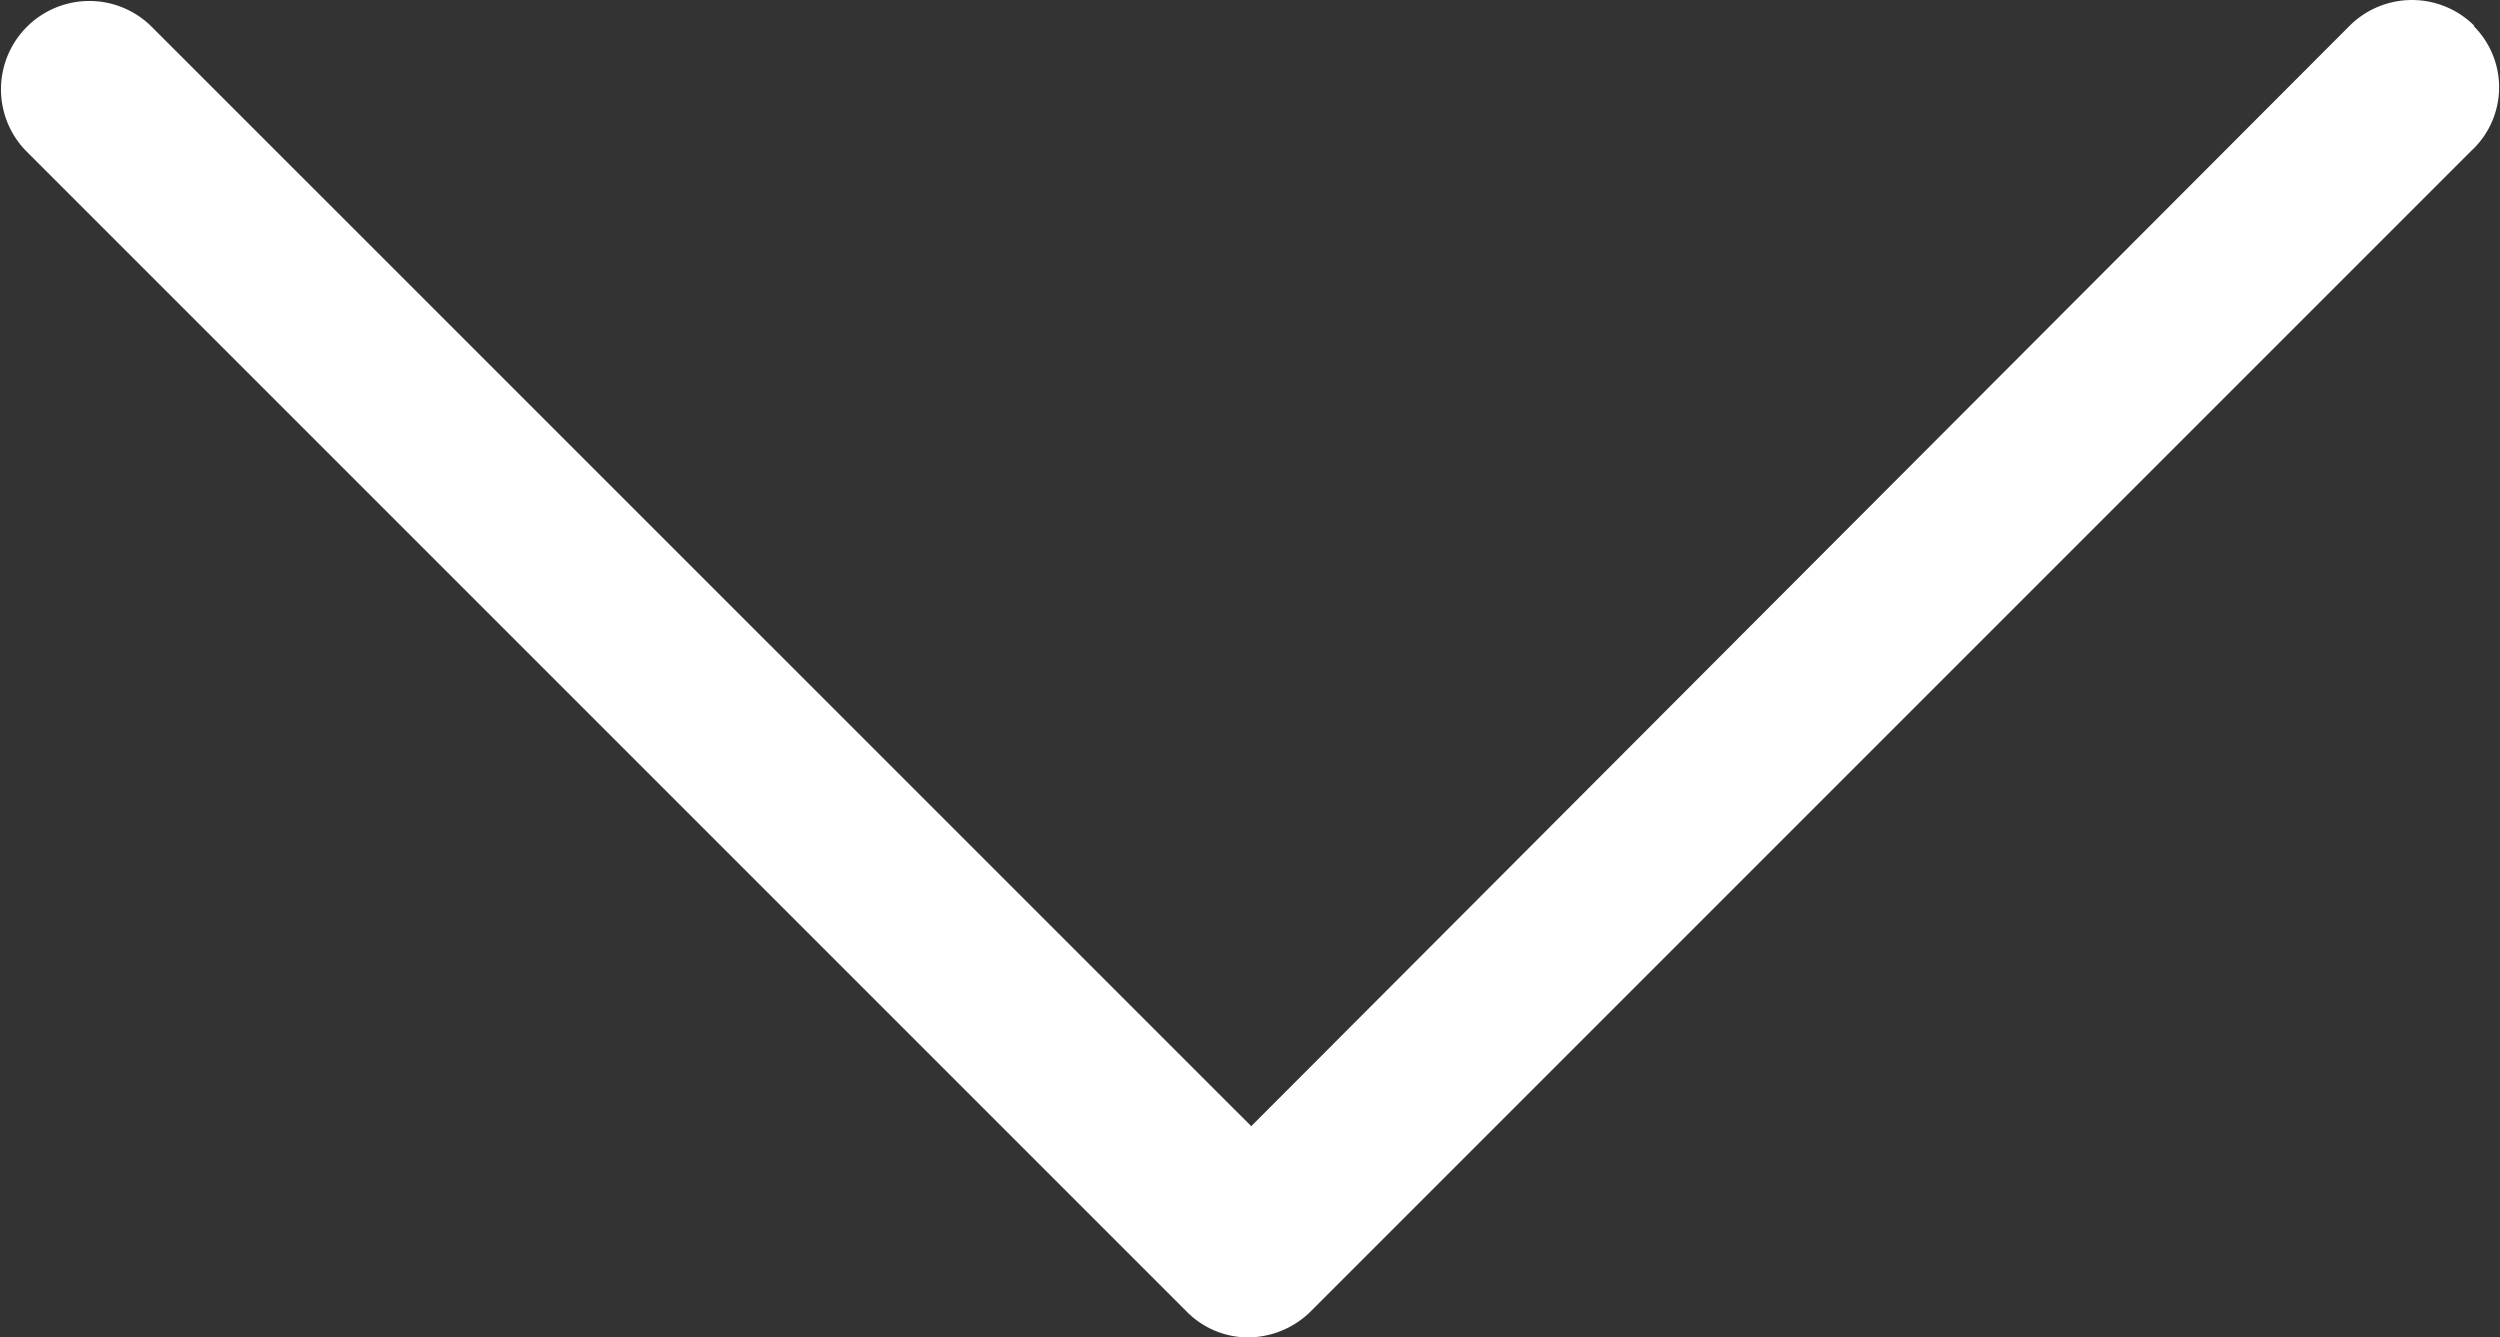 <svg xmlns="http://www.w3.org/2000/svg" width="16.132" height="8.63" viewBox="0 0 16.132 8.63">
  <rect x="0" y="0" width="16.132" height="8.63" fill="#333333" stroke="none"/>
  <path id="Path_133" data-name="Path 133" d="M15.967.167a.57.57,0,0,0-.806,0l-7.087,7.1L.973.167A.57.57,0,0,0,.167.973l7.49,7.49a.557.557,0,0,0,.4.167.58.58,0,0,0,.4-.167l7.49-7.49a.558.558,0,0,0,.014-.806Z" fill="#fff"/>
</svg>
